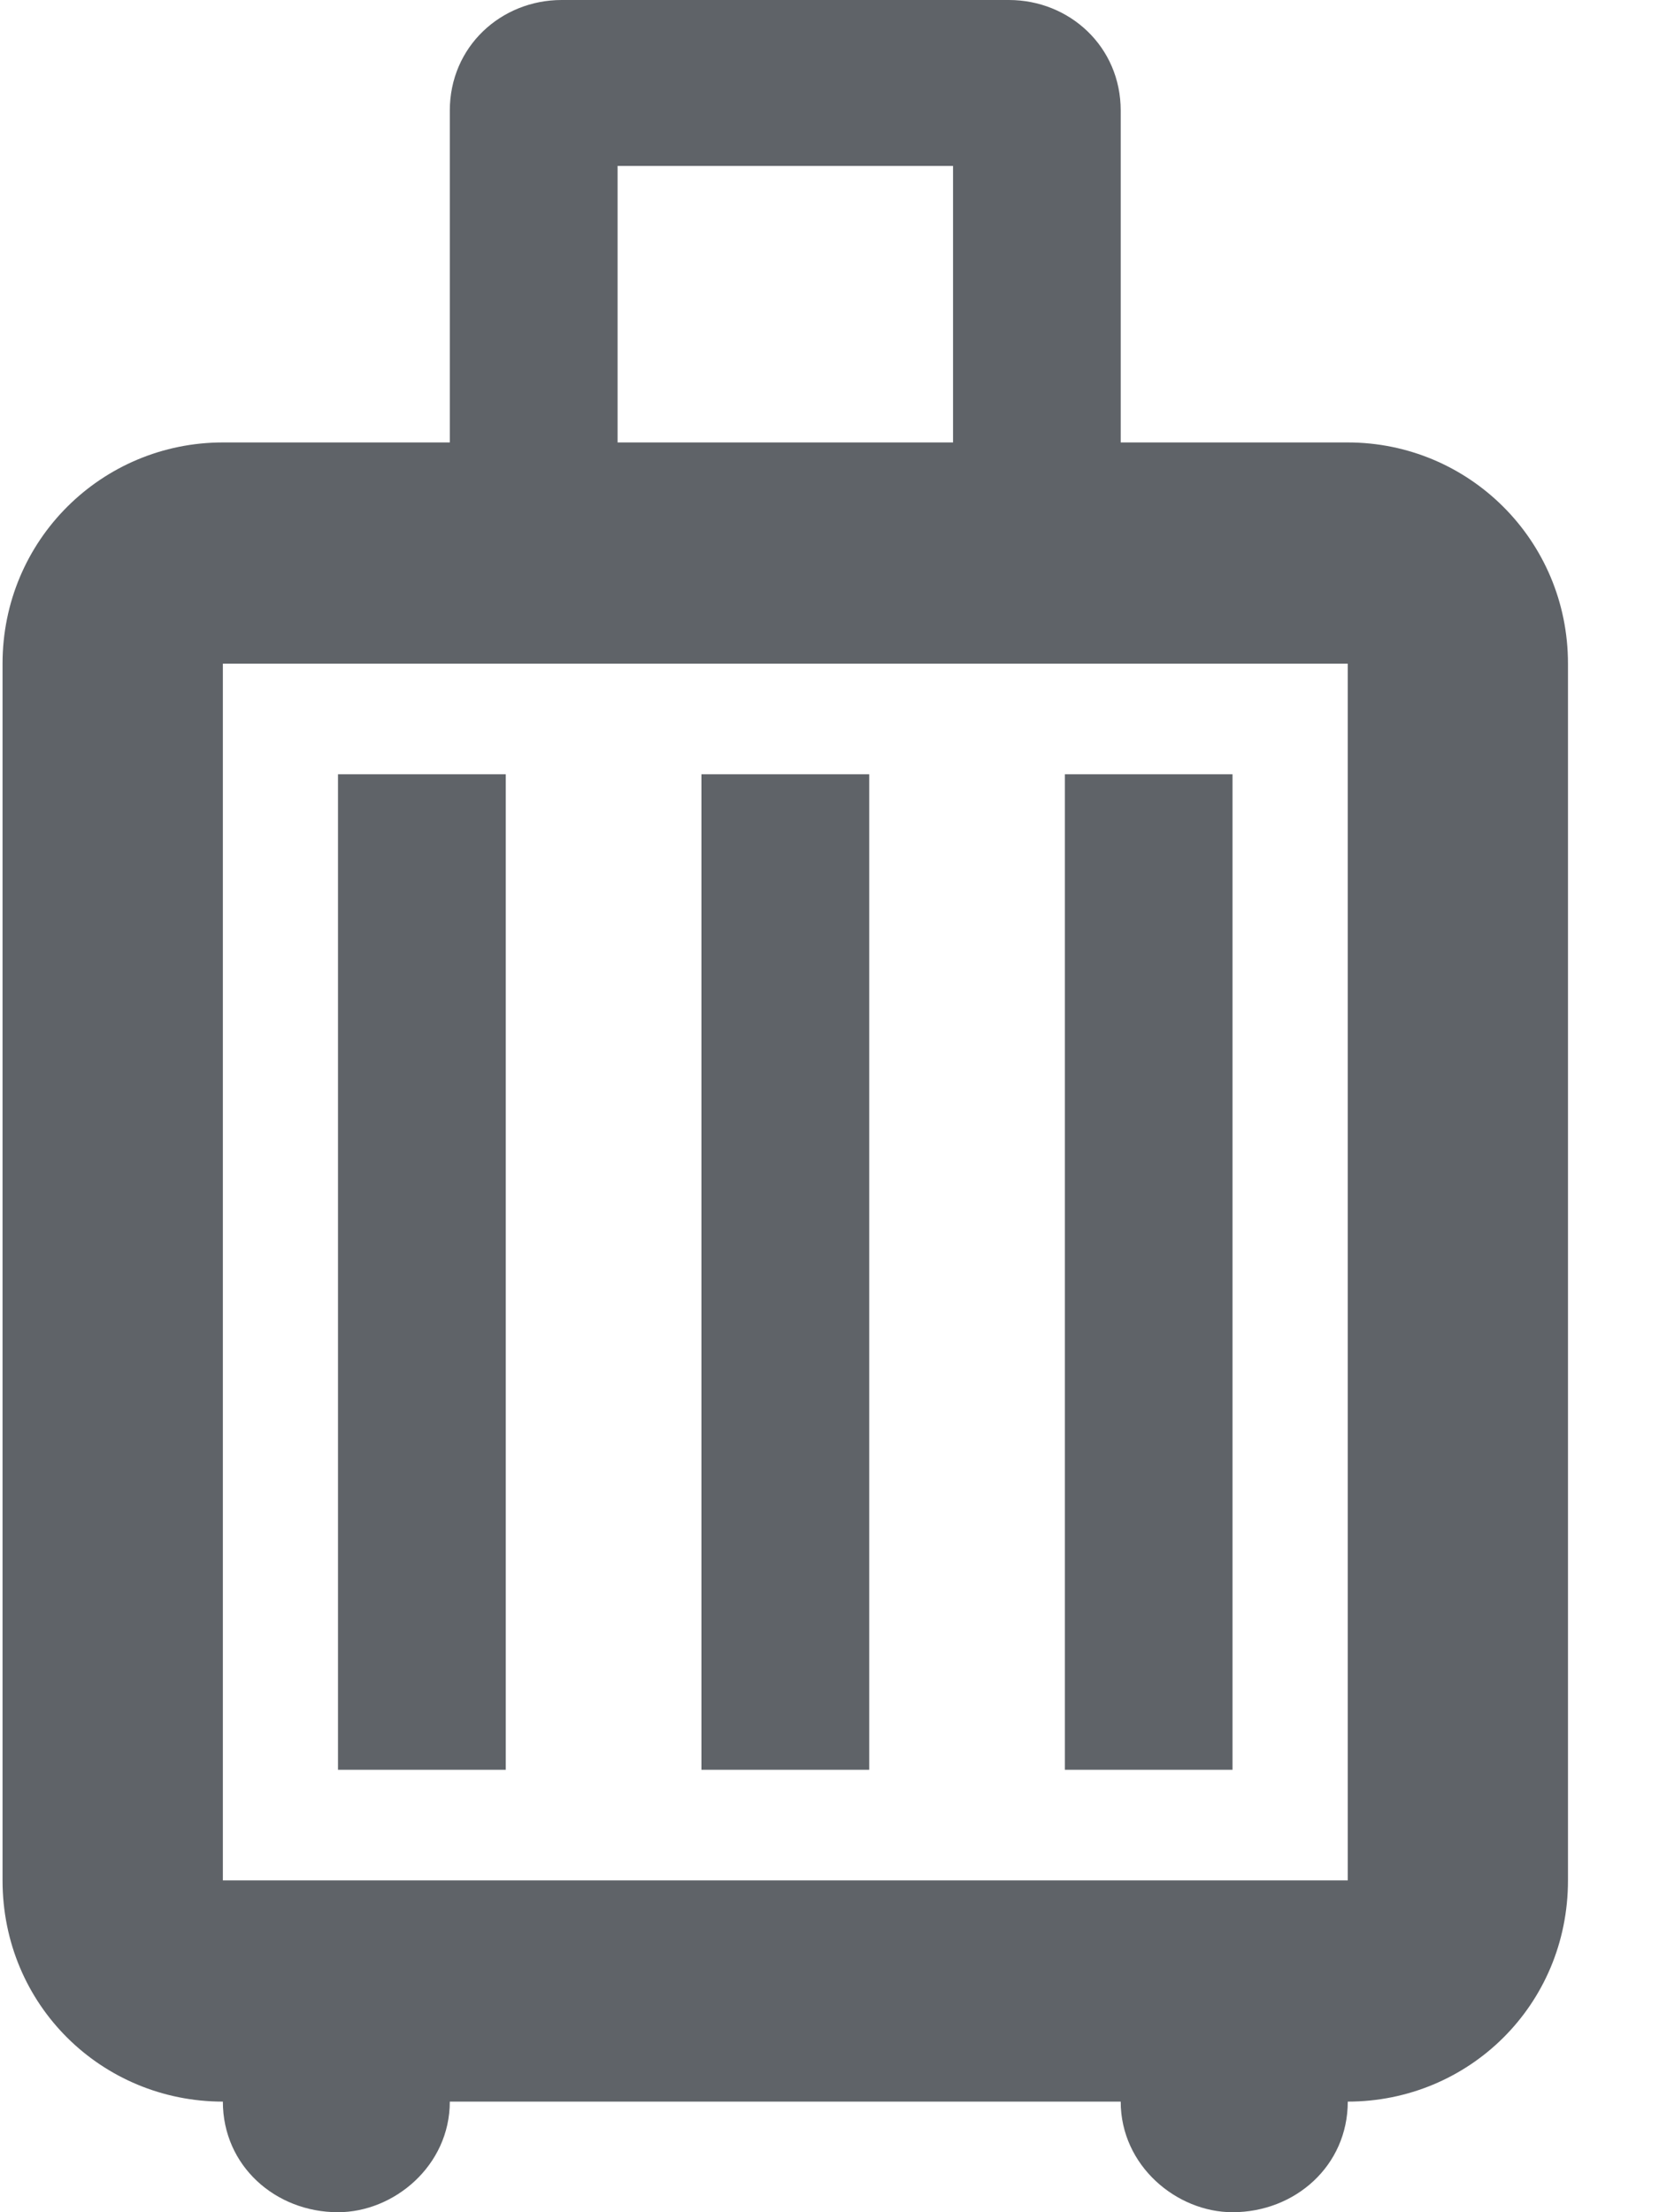 <svg width="15" height="20" viewBox="0 0 15 20" fill="none" xmlns="http://www.w3.org/2000/svg">
<path d="M4.573 16V7H3.056V16M7.859 16V7H6.342V16M11.144 16V7H9.628V16M12.186 4C13.277 4 14.177 4.88 14.177 6V17C14.177 18.13 13.277 19 12.186 19C12.186 19.58 11.71 20 11.144 20C10.639 20 10.133 19.58 10.133 19H4.067C4.067 19.58 3.562 20 3.056 20C2.49 20 2.015 19.58 2.015 19C0.923 19 0.023 18.13 0.023 17V6C0.023 4.88 0.923 4 2.015 4H4.067V1C4.067 0.42 4.532 0 5.078 0H9.122C9.668 0 10.133 0.42 10.133 1V4M5.584 1.5V4H8.617V1.5M12.186 17V6H2.015V17" fill="#5F6368"/>
</svg>
